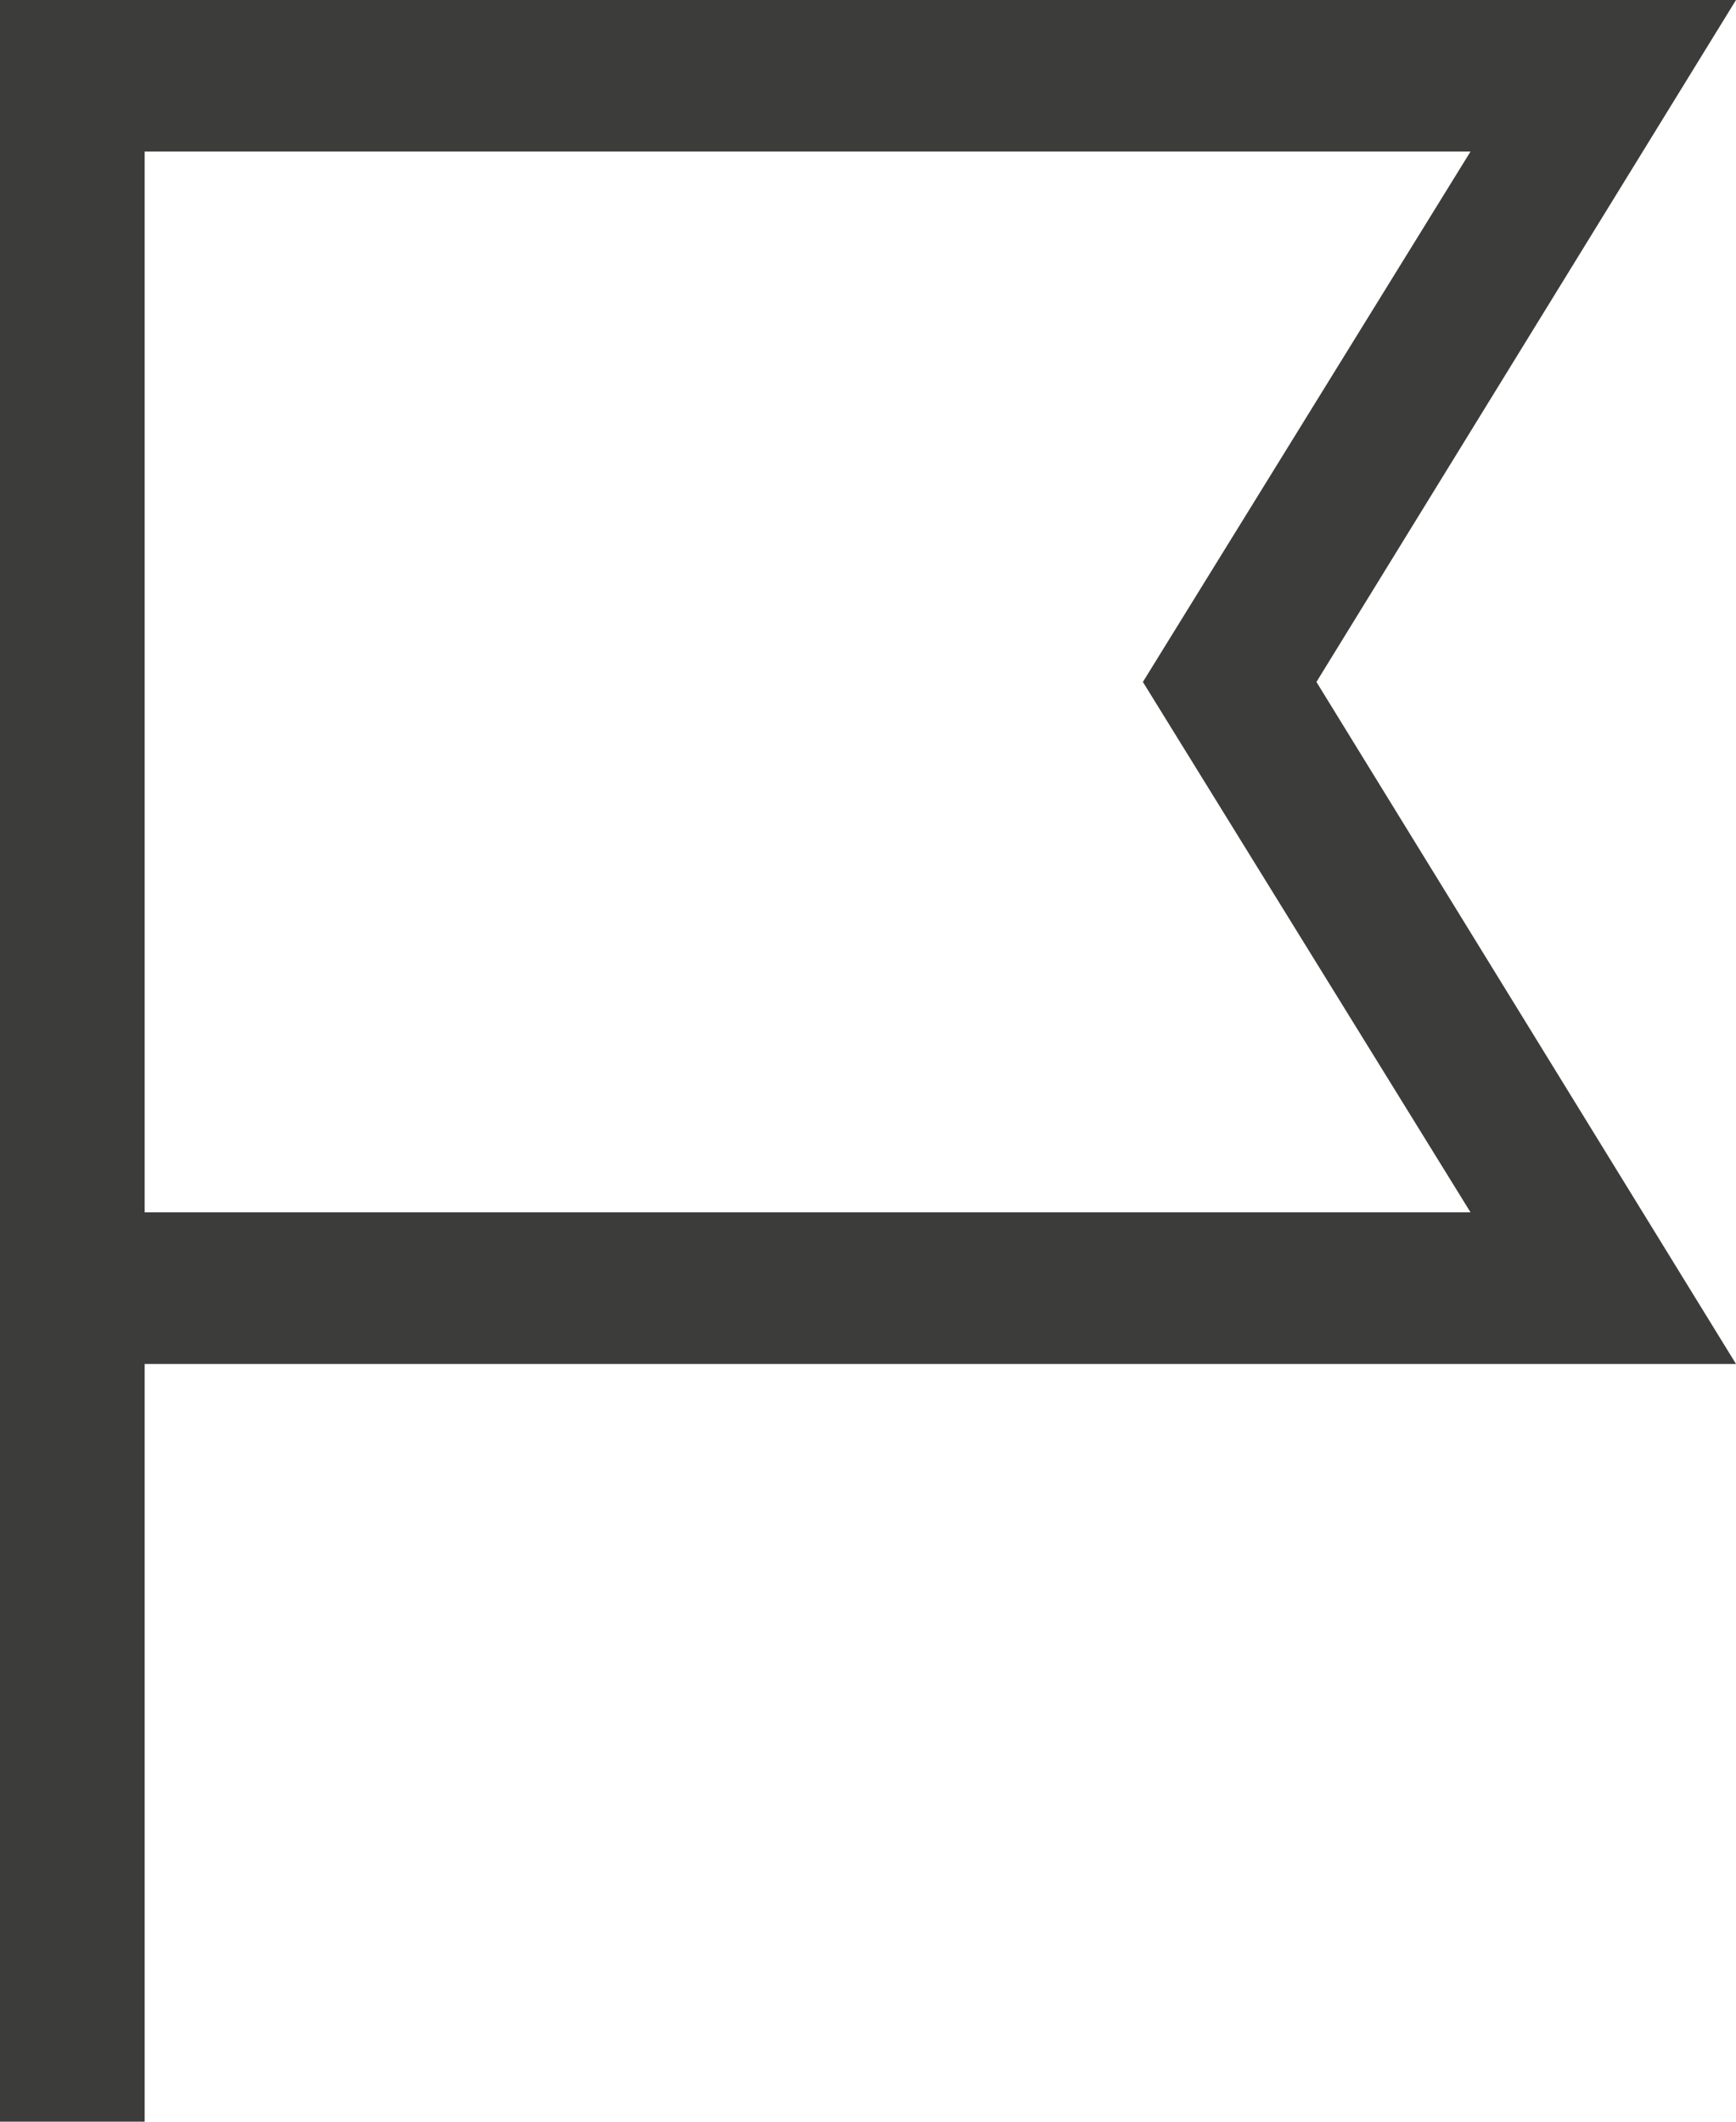 <svg width="72" height="88" viewBox="0 0 72 88" fill="none" xmlns="http://www.w3.org/2000/svg">
<path d="M6 88H0V0H72L54.599 28.285L72 56.572H6V88ZM6 50.282H60.989L47.401 28.285L60.989 6.286H6V50.282Z" fill="#3C3C3B"/>
</svg>

